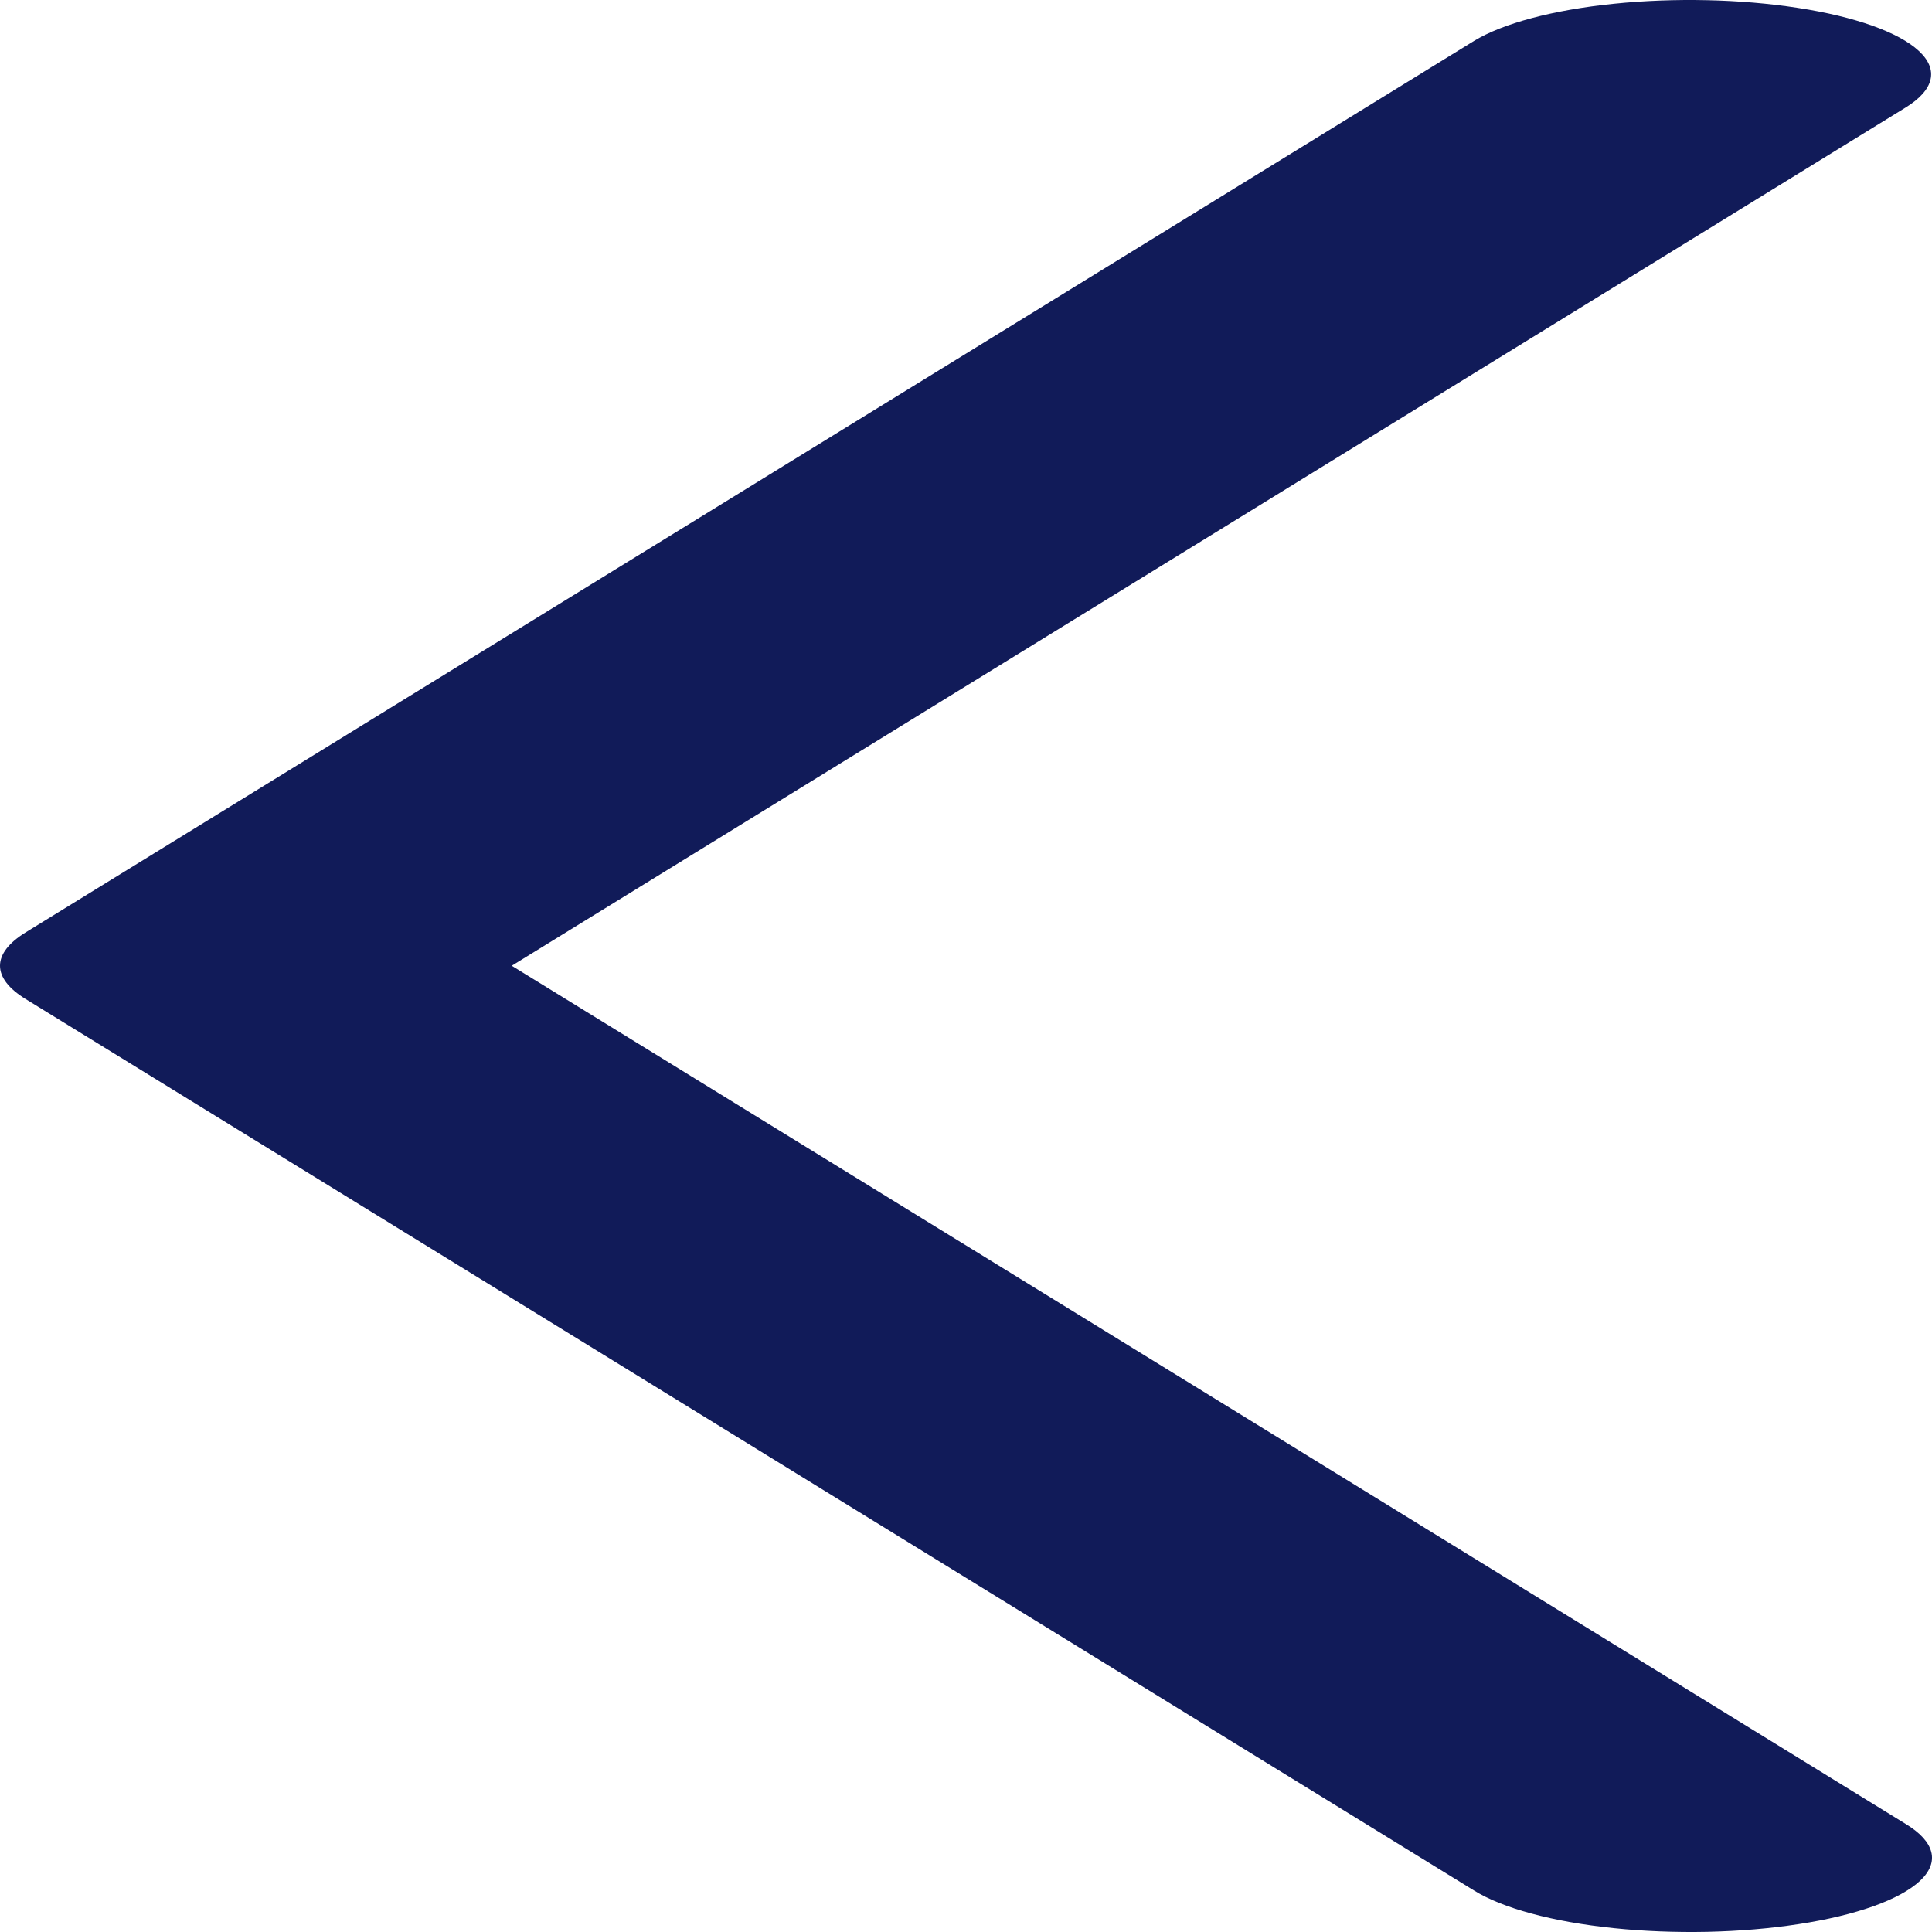 <svg width="24" height="24" viewBox="0 0 24 24" fill="none" xmlns="http://www.w3.org/2000/svg">
<path fill-rule="evenodd" clip-rule="evenodd" d="M22.334 0.098C21.623 -0.012 20.8 -0.03 20.045 0.047C19.291 0.124 18.666 0.291 18.31 0.509L0.318 11.583C0.109 11.712 0 11.853 0 11.997C0 12.14 0.109 12.282 0.318 12.41L18.31 23.484C18.485 23.593 18.728 23.691 19.025 23.771C19.323 23.852 19.669 23.913 20.044 23.952C20.42 23.991 20.816 24.006 21.211 23.998C21.605 23.989 21.991 23.957 22.345 23.902C22.699 23.848 23.014 23.772 23.272 23.68C23.531 23.588 23.727 23.48 23.851 23.365C23.974 23.249 24.022 23.127 23.991 23.006C23.96 22.884 23.852 22.766 23.672 22.657L6.357 11.997L23.672 1.336C24.028 1.117 24.087 0.864 23.836 0.632C23.586 0.4 23.045 0.207 22.334 0.098Z" fill="#111B59"/>
</svg>
